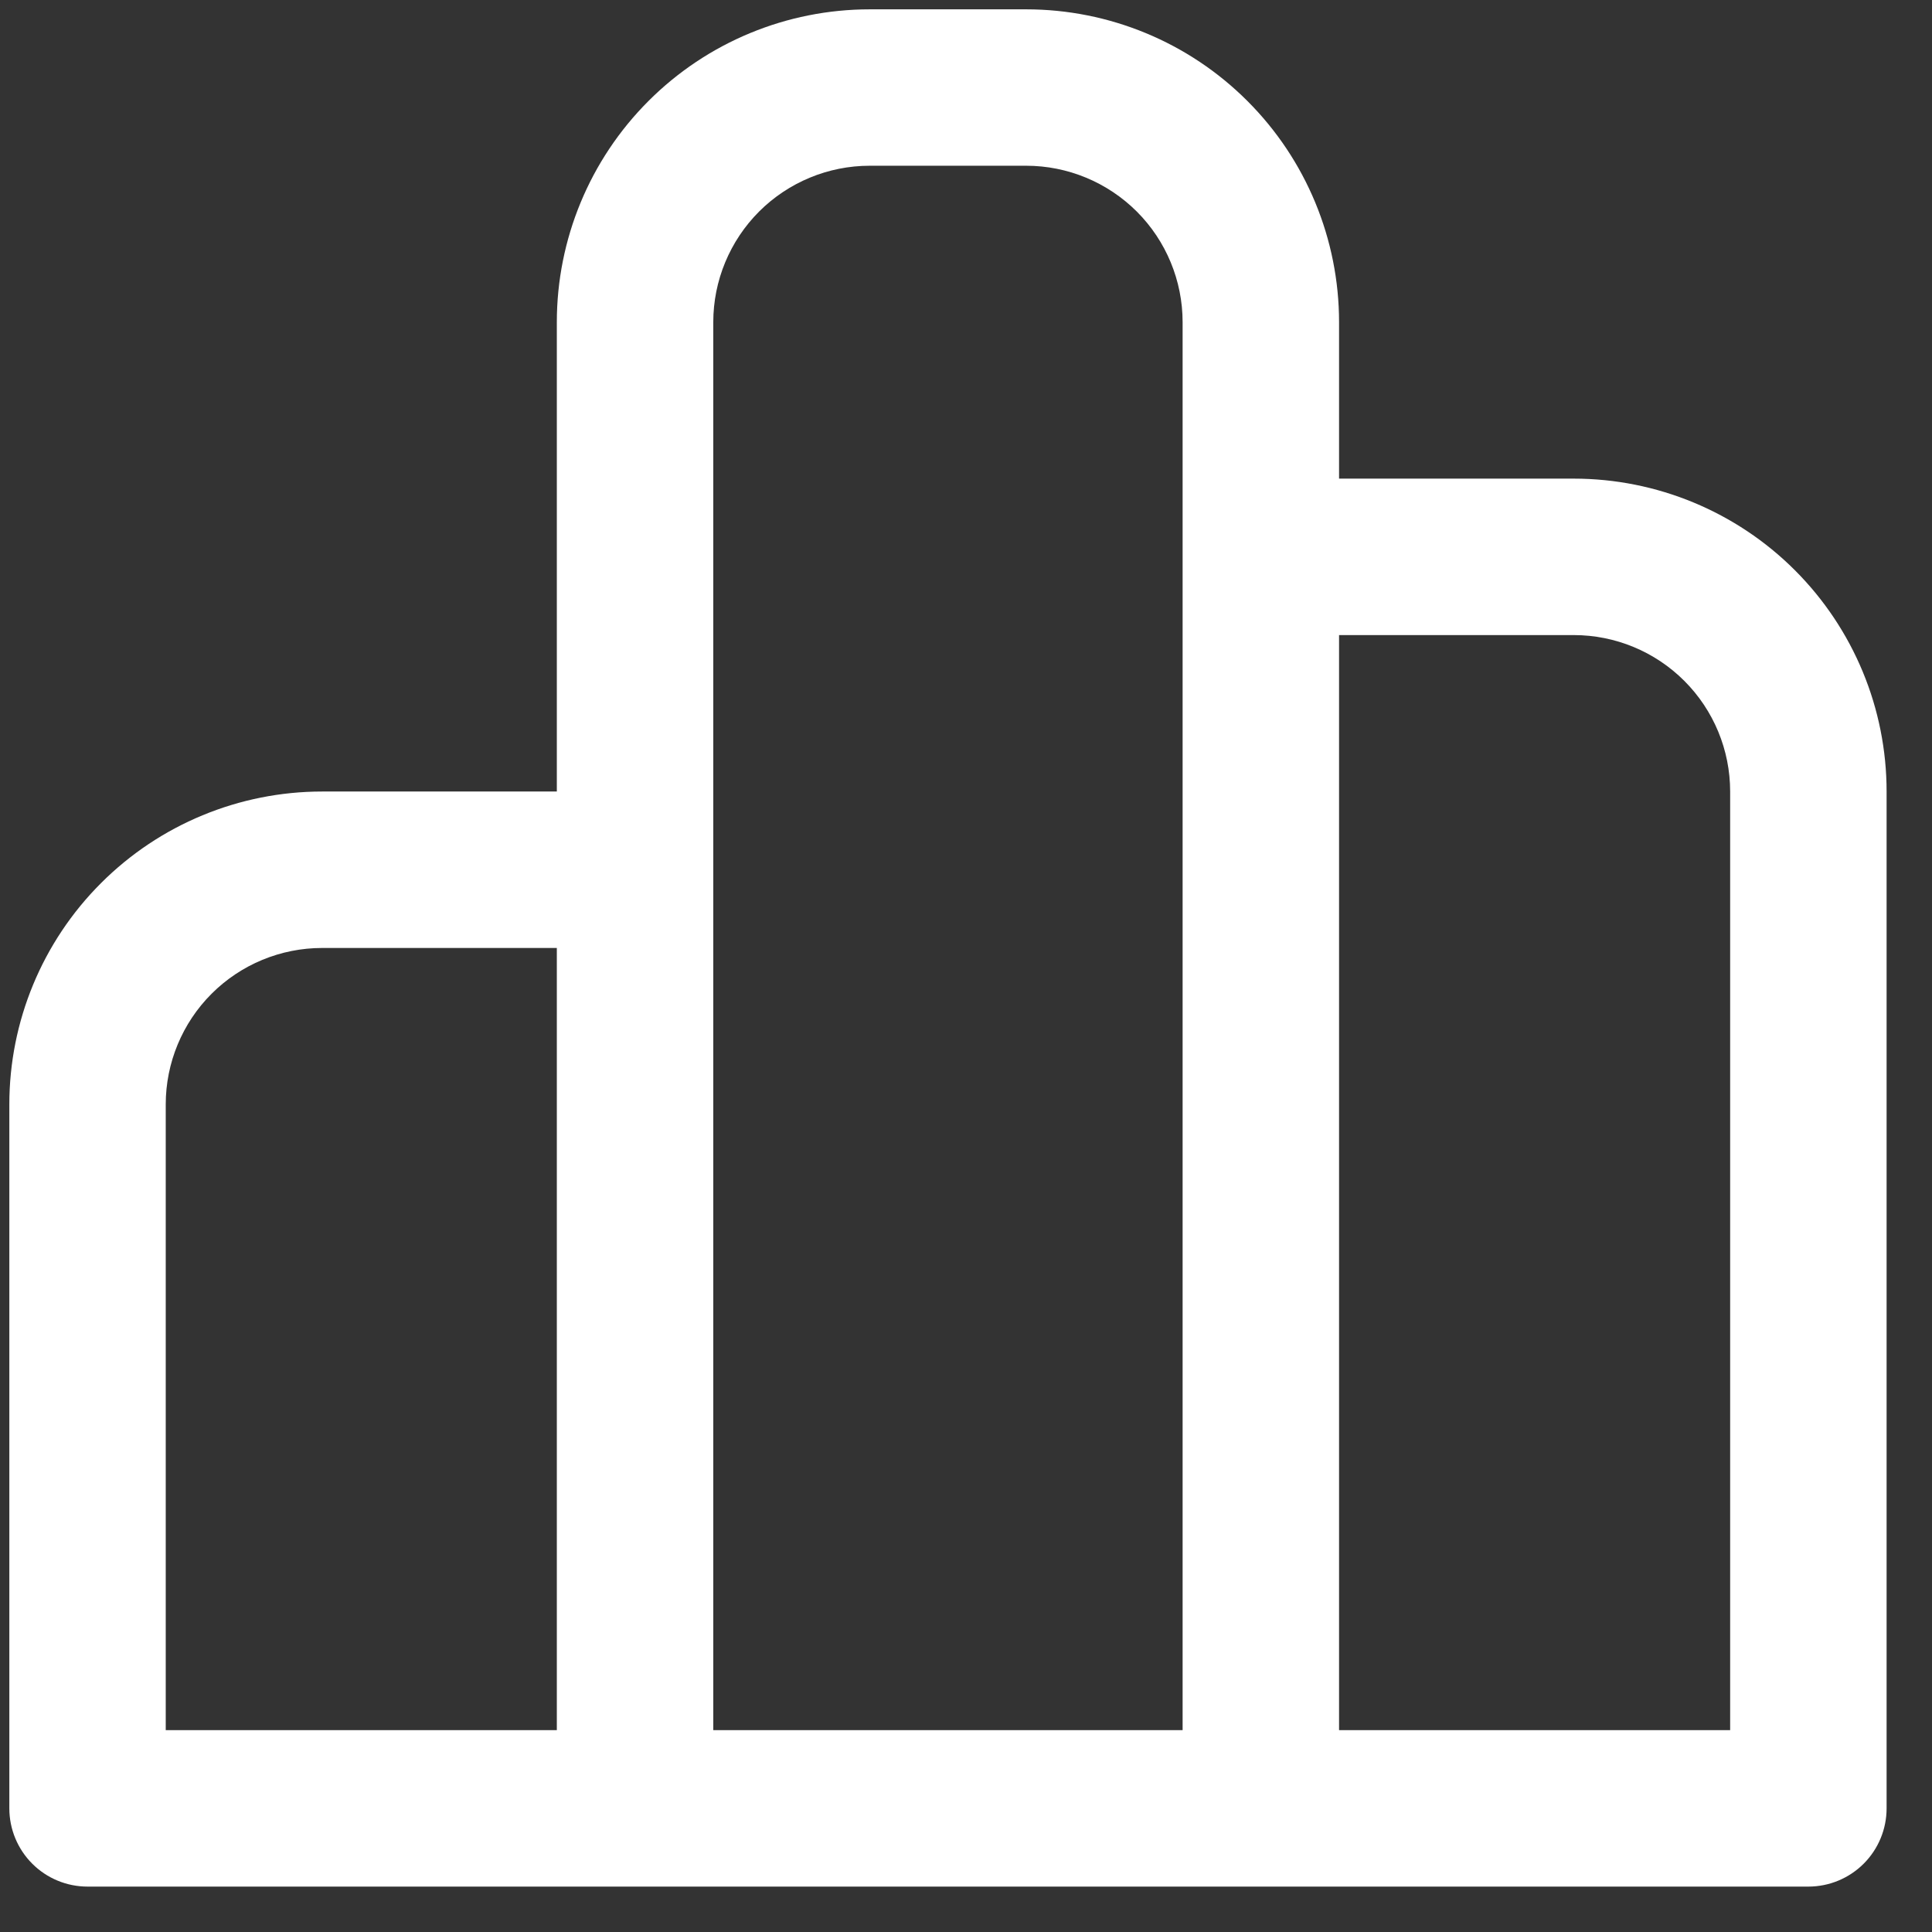 <svg width="42" height="42" viewBox="0 0 42 42" fill="none" xmlns="http://www.w3.org/2000/svg">
<rect x="0" y="0" width="42" height="42" fill="#333333" stroke="none"/>
<path d="M15.506 7.004V37.612H25.709V7.004C25.709 6.102 25.351 5.237 24.713 4.599C24.075 3.962 23.21 3.603 22.308 3.603H18.907C18.005 3.603 17.14 3.962 16.502 4.599C15.865 5.237 15.506 6.102 15.506 7.004ZM12.105 17.207V7.004C12.105 5.2 12.822 3.47 14.098 2.195C15.373 0.919 17.103 0.203 18.907 0.203H22.308C24.112 0.203 25.842 0.919 27.117 2.195C28.393 3.47 29.11 5.2 29.11 7.004V10.405H34.211C36.015 10.405 37.745 11.122 39.02 12.397C40.296 13.673 41.013 15.403 41.013 17.207V39.312C41.013 39.763 40.834 40.196 40.515 40.515C40.196 40.834 39.763 41.013 39.312 41.013H1.903C1.452 41.013 1.019 40.834 0.701 40.515C0.382 40.196 0.203 39.763 0.203 39.312V24.008C0.203 22.204 0.919 20.474 2.195 19.199C3.47 17.923 5.2 17.207 7.004 17.207H12.105ZM12.105 37.612V20.608H7.004C6.102 20.608 5.237 20.966 4.599 21.604C3.962 22.241 3.603 23.107 3.603 24.008V37.612H12.105ZM29.11 37.612H37.612V17.207C37.612 16.305 37.254 15.44 36.616 14.802C35.978 14.164 35.113 13.806 34.211 13.806H29.11V37.612Z" fill="white"/>
</svg>

